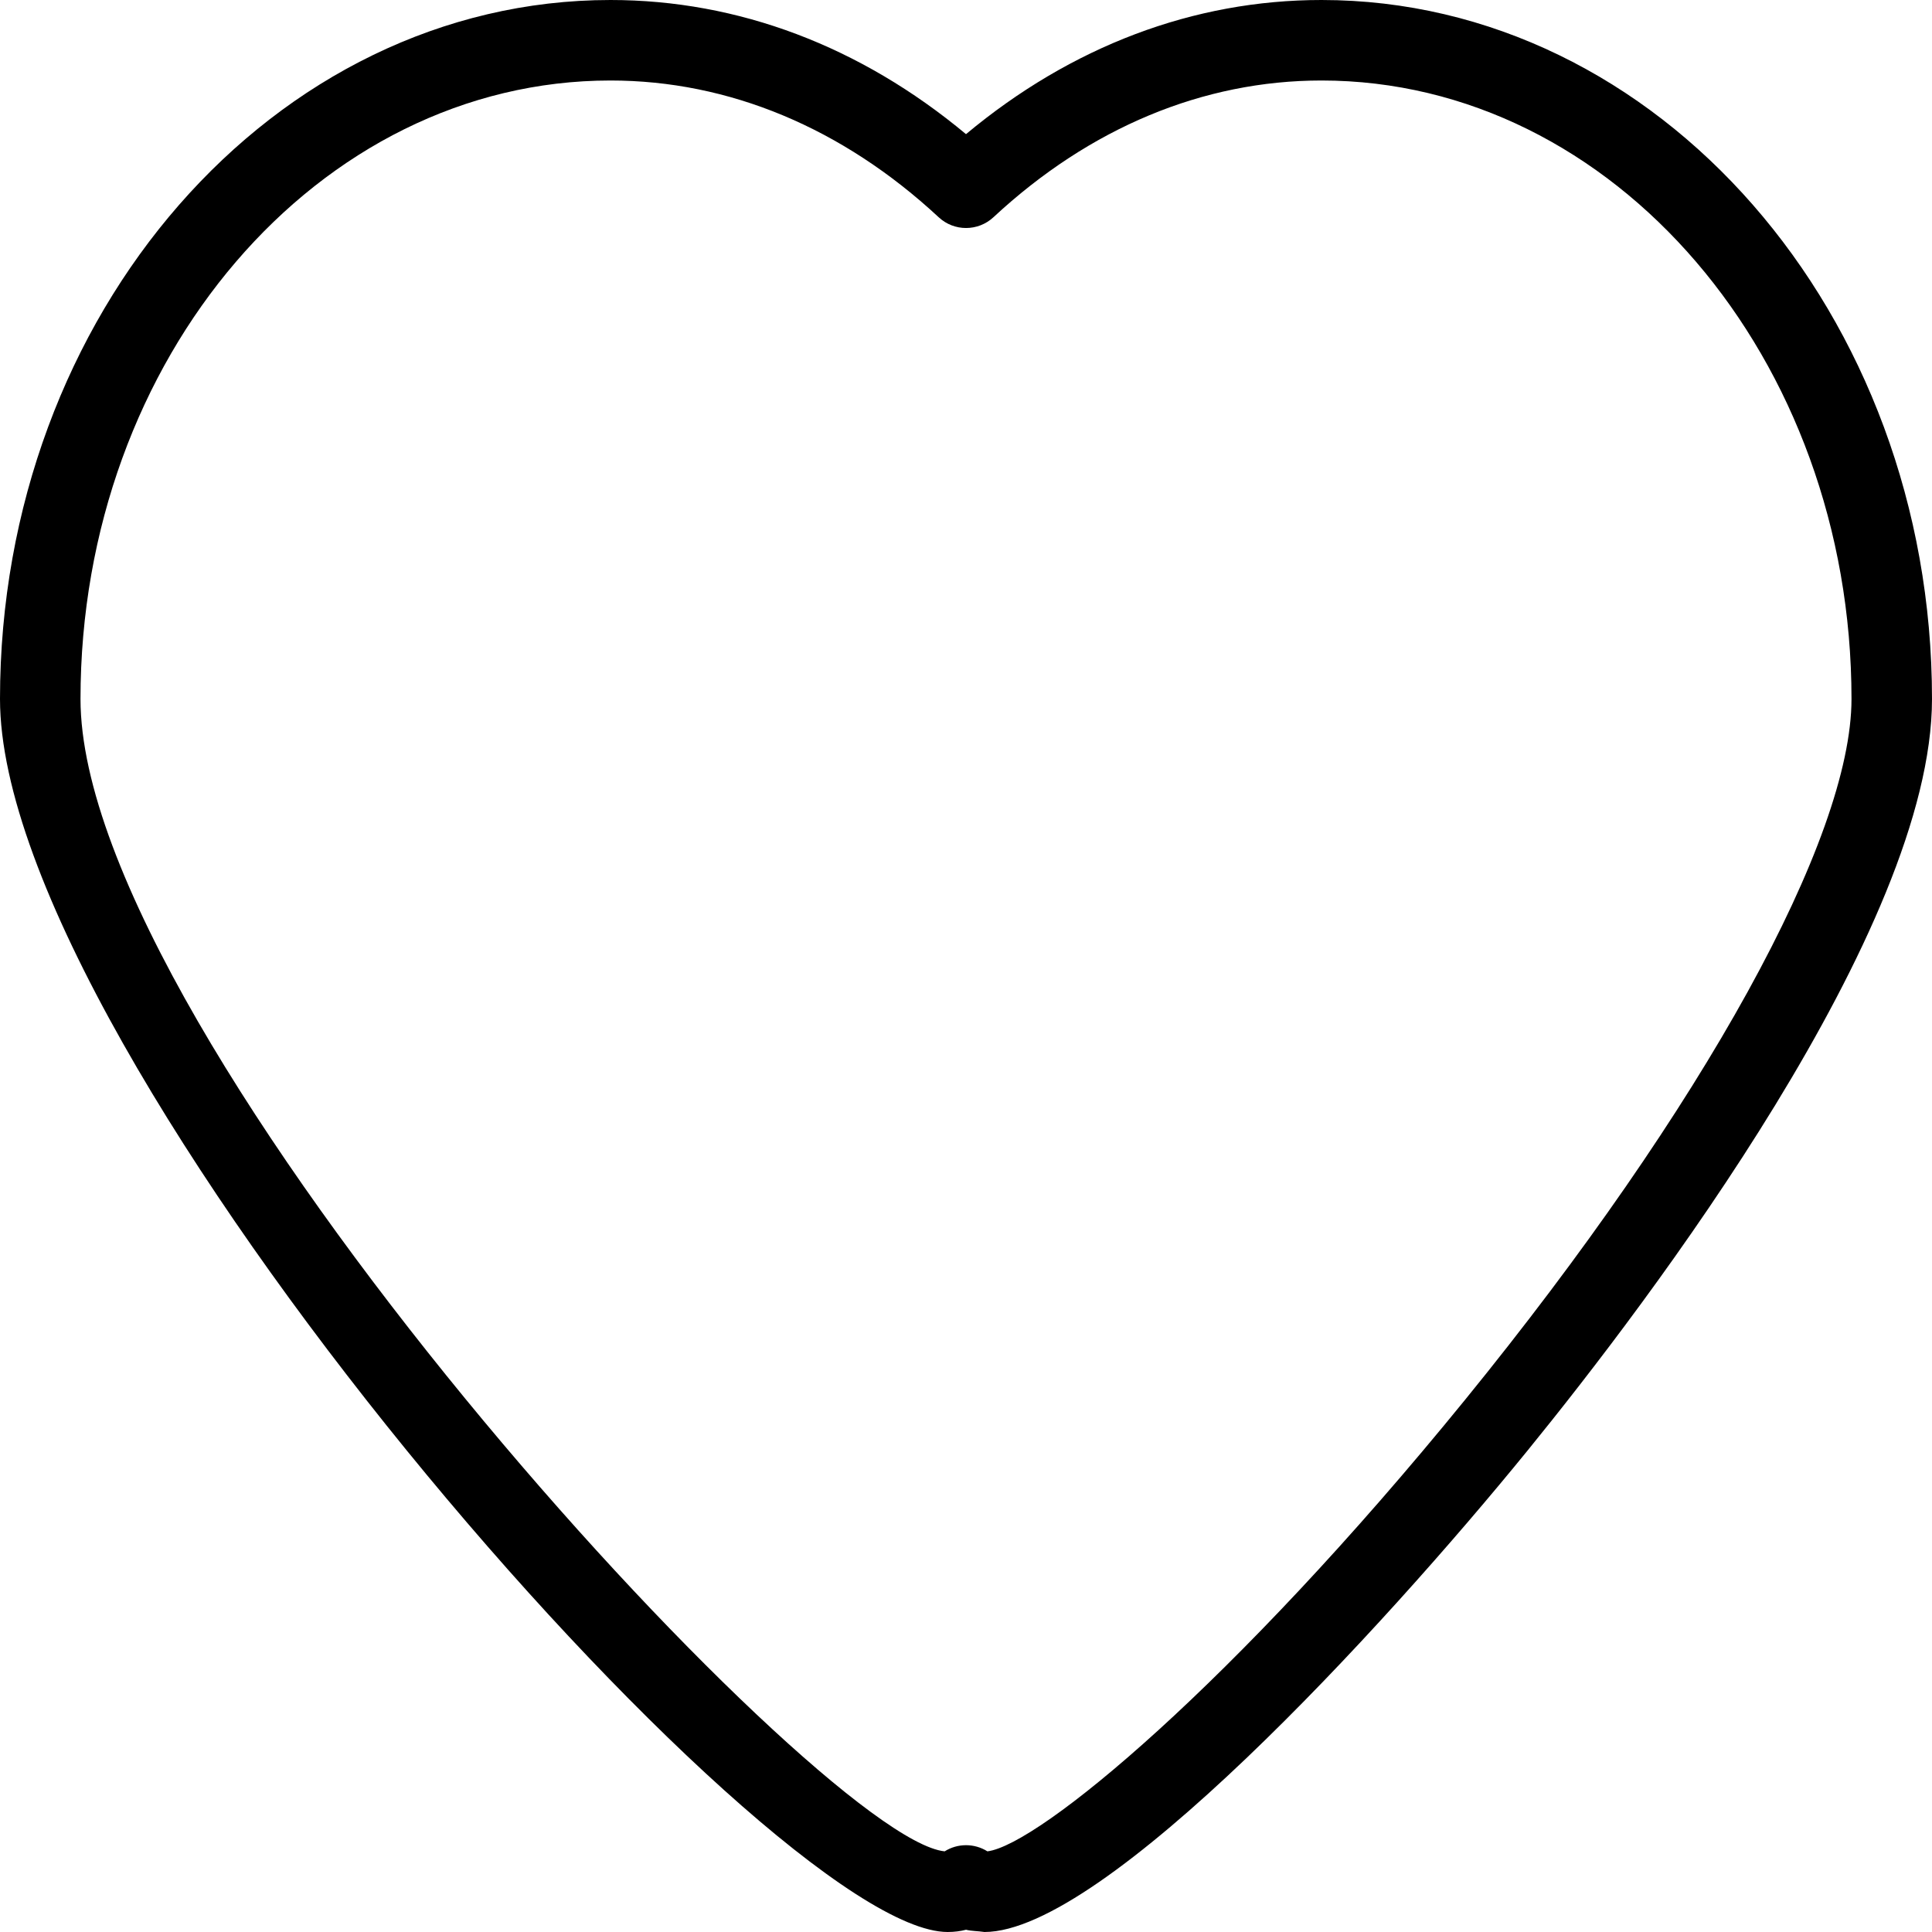 <?xml version="1.0" encoding="utf-8"?>
<!-- Generator: Adobe Illustrator 16.0.0, SVG Export Plug-In . SVG Version: 6.00 Build 0)  -->
<!DOCTYPE svg PUBLIC "-//W3C//DTD SVG 1.1//EN" "http://www.w3.org/Graphics/SVG/1.1/DTD/svg11.dtd">
<svg version="1.1" id="Layer_1" xmlns="http://www.w3.org/2000/svg" xmlns:xlink="http://www.w3.org/1999/xlink" x="0px" y="0px"
	 width="48px" height="48px" viewBox="0 0 48 48" enable-background="new 0 0 48 48" xml:space="preserve">
<g>
	<path d="M24.458,48c-0.172-0.026-0.322-0.021-0.457-0.056C23.866,47.979,23.714,48,23.544,48C19.082,48,0,26.287,0,17.365
		C0,7.79,6.804,0,15.167,0C18.343,0,21.379,1.149,24,3.333C26.619,1.149,29.655,0,32.832,0C41.195,0,48,7.79,48,17.365
		c0,5.709-7.029,14.963-10.051,18.677C34.334,40.483,27.425,48,24.458,48z M24.457,46l0.001,1L24.457,46
		C24.458,46,24.458,46,24.457,46z M15.167,2C7.907,2,2,8.893,2,17.365c0,8.463,18.302,28.312,21.47,28.631
		c0.322-0.203,0.737-0.204,1.062,0c1.271-0.156,6.104-4.136,11.866-11.217C42.32,27.501,46,20.829,46,17.365
		C46,8.893,40.093,2,32.832,2c-2.941,0-5.76,1.175-8.15,3.397c-0.383,0.356-0.977,0.358-1.361,0C20.927,3.175,18.108,2,15.167,2z"/>
</g>
</svg>
